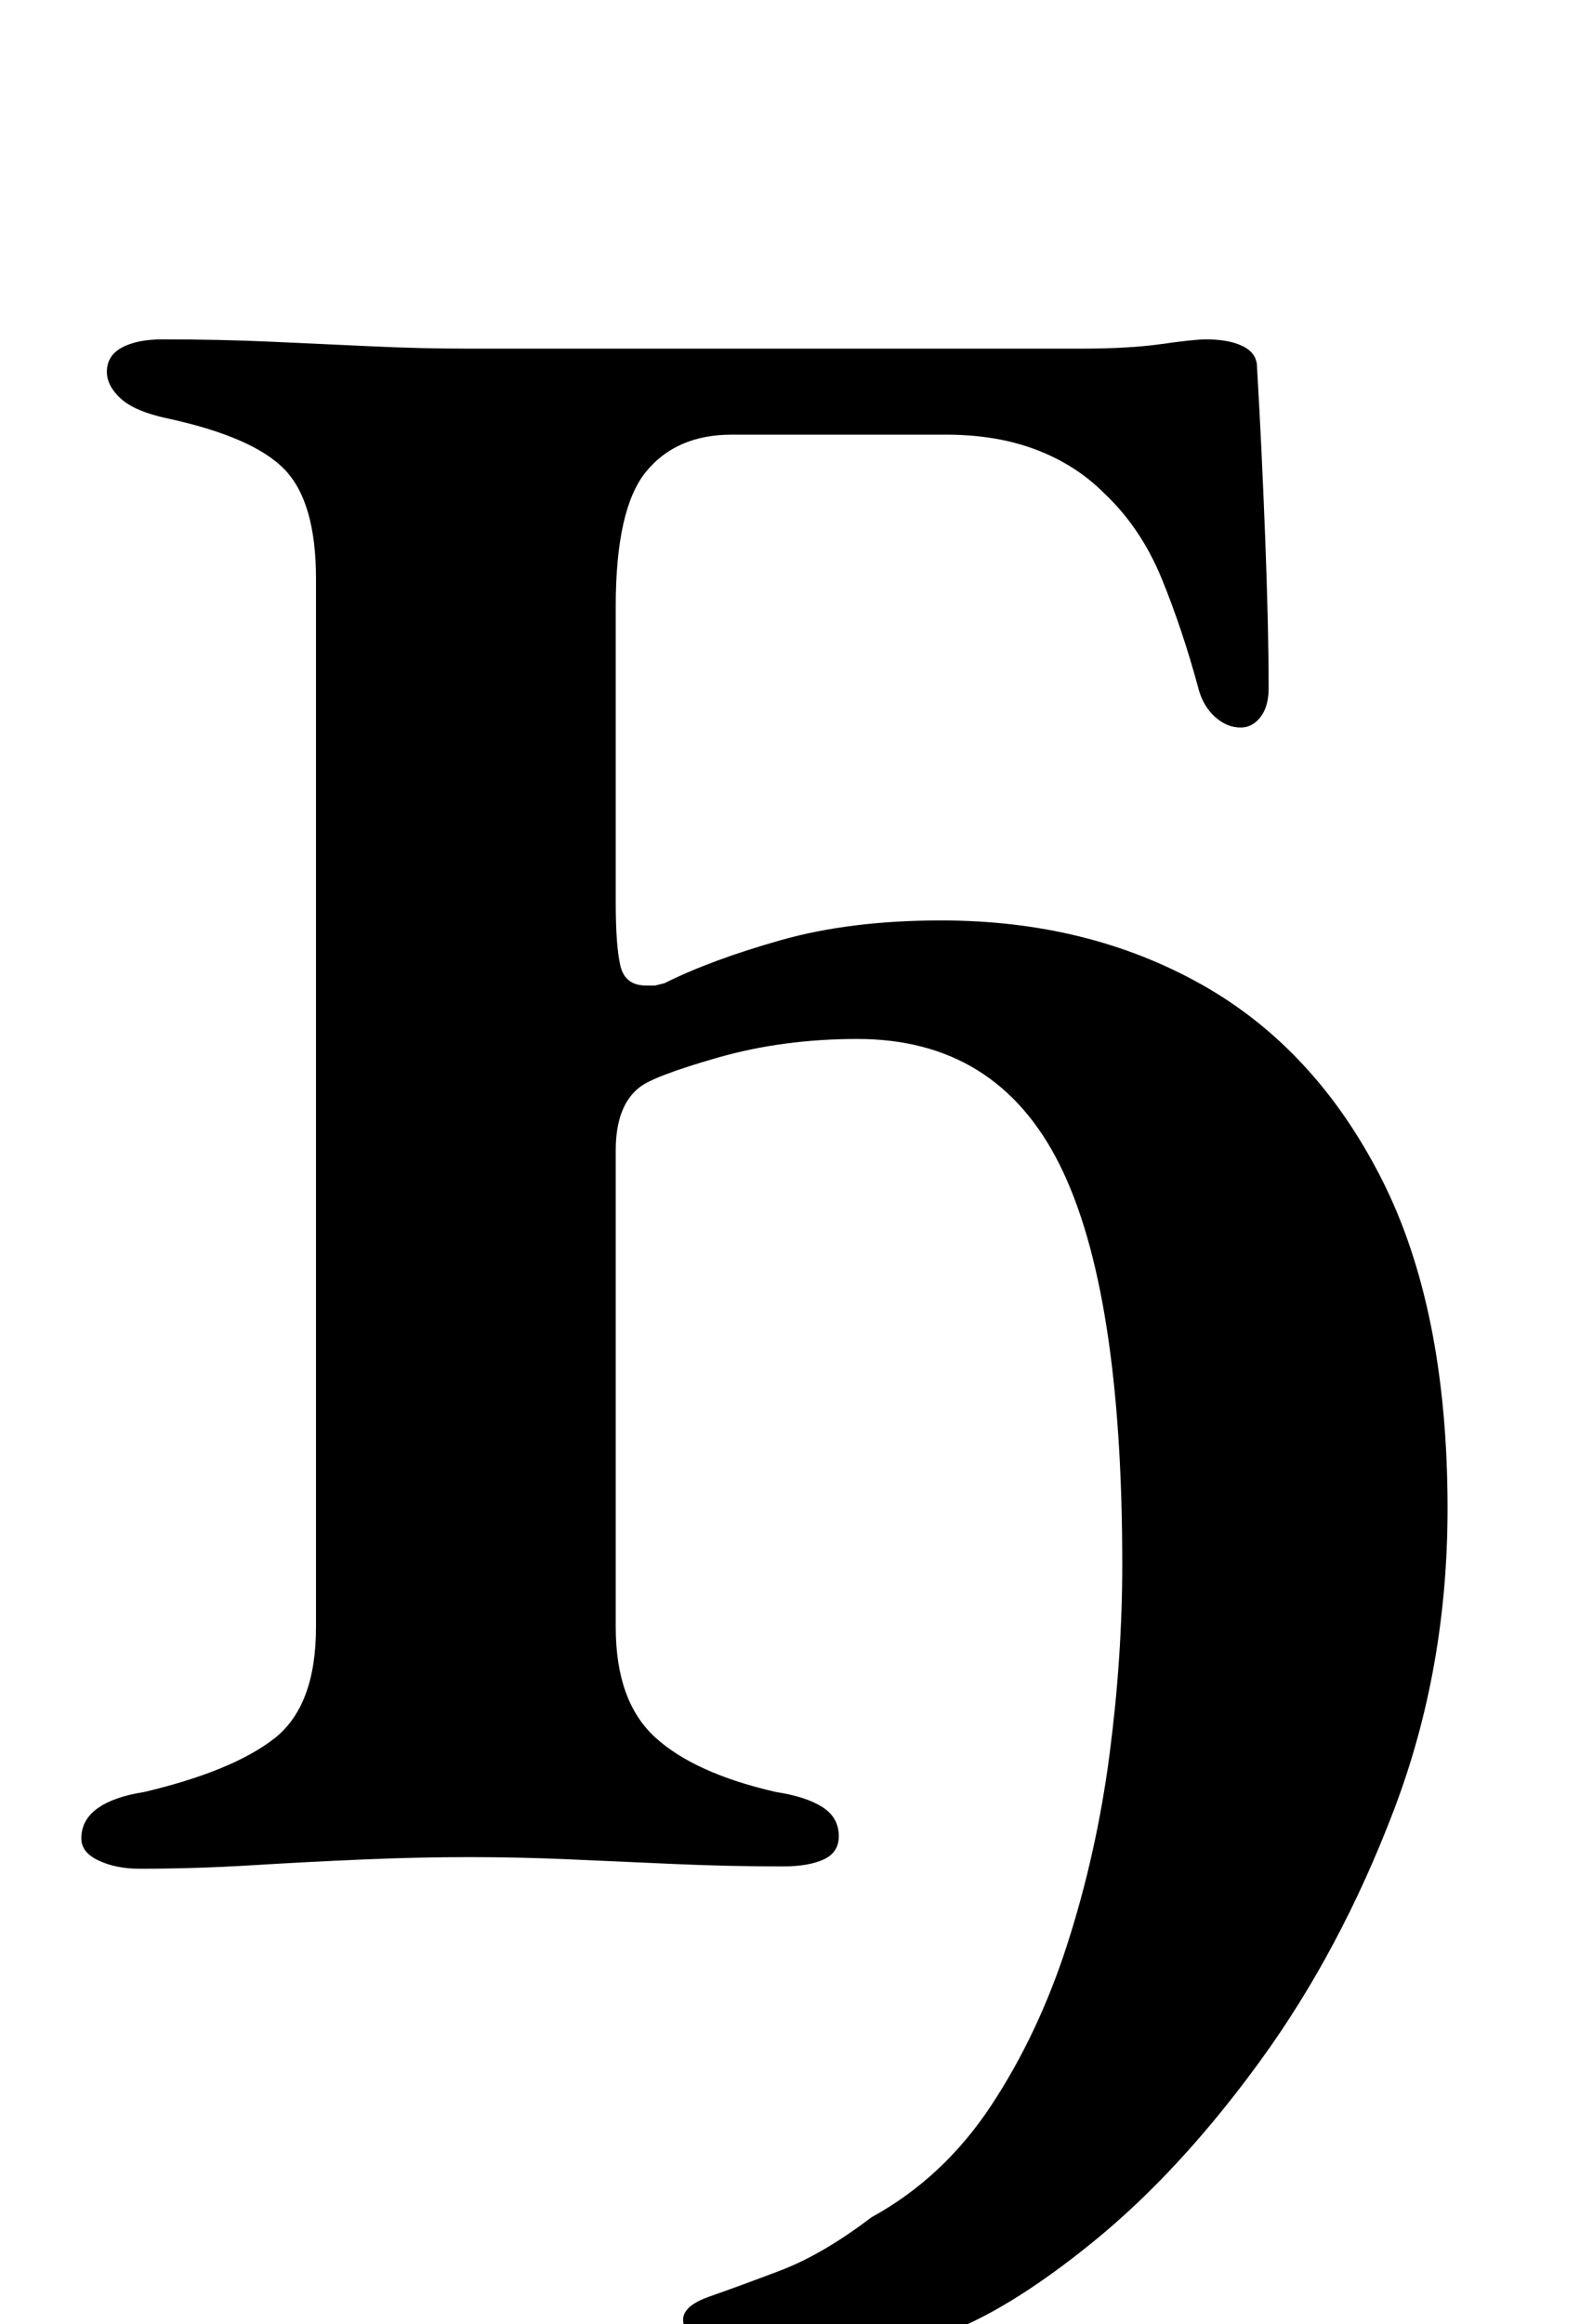 <?xml version="1.0" standalone="no"?>
<!DOCTYPE svg PUBLIC "-//W3C//DTD SVG 1.1//EN" "http://www.w3.org/Graphics/SVG/1.1/DTD/svg11.dtd" >
<svg xmlns="http://www.w3.org/2000/svg" xmlns:xlink="http://www.w3.org/1999/xlink" version="1.1" viewBox="-10 0 680 1000">
  <g transform="matrix(1 0 0 -1 0 800)">
   <path fill="currentColor"
d="M326 -218q-20 0 -31 6.5t-11 13.5q0 6 11.5 10t30 11t39.5 23q31 17 51.5 48t33 70t18 81t5.5 82q0 118 -27 172t-87 54q-32 0 -60 -8t-34 -13q-10 -8 -10 -27v-205q0 -32 17 -47.5t52 -23.5q13 -2 20 -6.5t7 -12.5q0 -7 -6.5 -10t-17.5 -3q-23 0 -46 1t-45 2t-44 1
t-45.5 -1t-48 -2.5t-48.5 -1.5q-10 0 -17.5 3.5t-7.5 9.5q0 8 7 13t20 7q38 9 56 23t18 48v451q0 33 -13.5 47t-50.5 22q-14 3 -20 8.5t-6 11.5q0 7 6.5 10.5t17.5 3.5q24 0 46.5 -1t43.5 -2t42 -1h263q21 0 35 2t19 2q10 0 16 -3t6 -9q2 -34 3.5 -73t1.5 -65
q0 -8 -3.5 -12.5t-8.5 -4.5q-6 0 -11 4.5t-7 11.5q-7 26 -16 48t-25 37q-12 12 -29 18.5t-39 6.5h-92q-24 0 -37 -16t-13 -58v-127q0 -19 2 -27.5t11 -8.5h4t4 1q20 10 50 18.5t69 8.5q63 0 112 -27.5t77.5 -83.5t28.5 -142q0 -69 -23 -129.5t-57.5 -108t-72 -78
t-66.5 -40.5q-22 -7 -39 -10t-29 -3z" />
  </g>

</svg>
